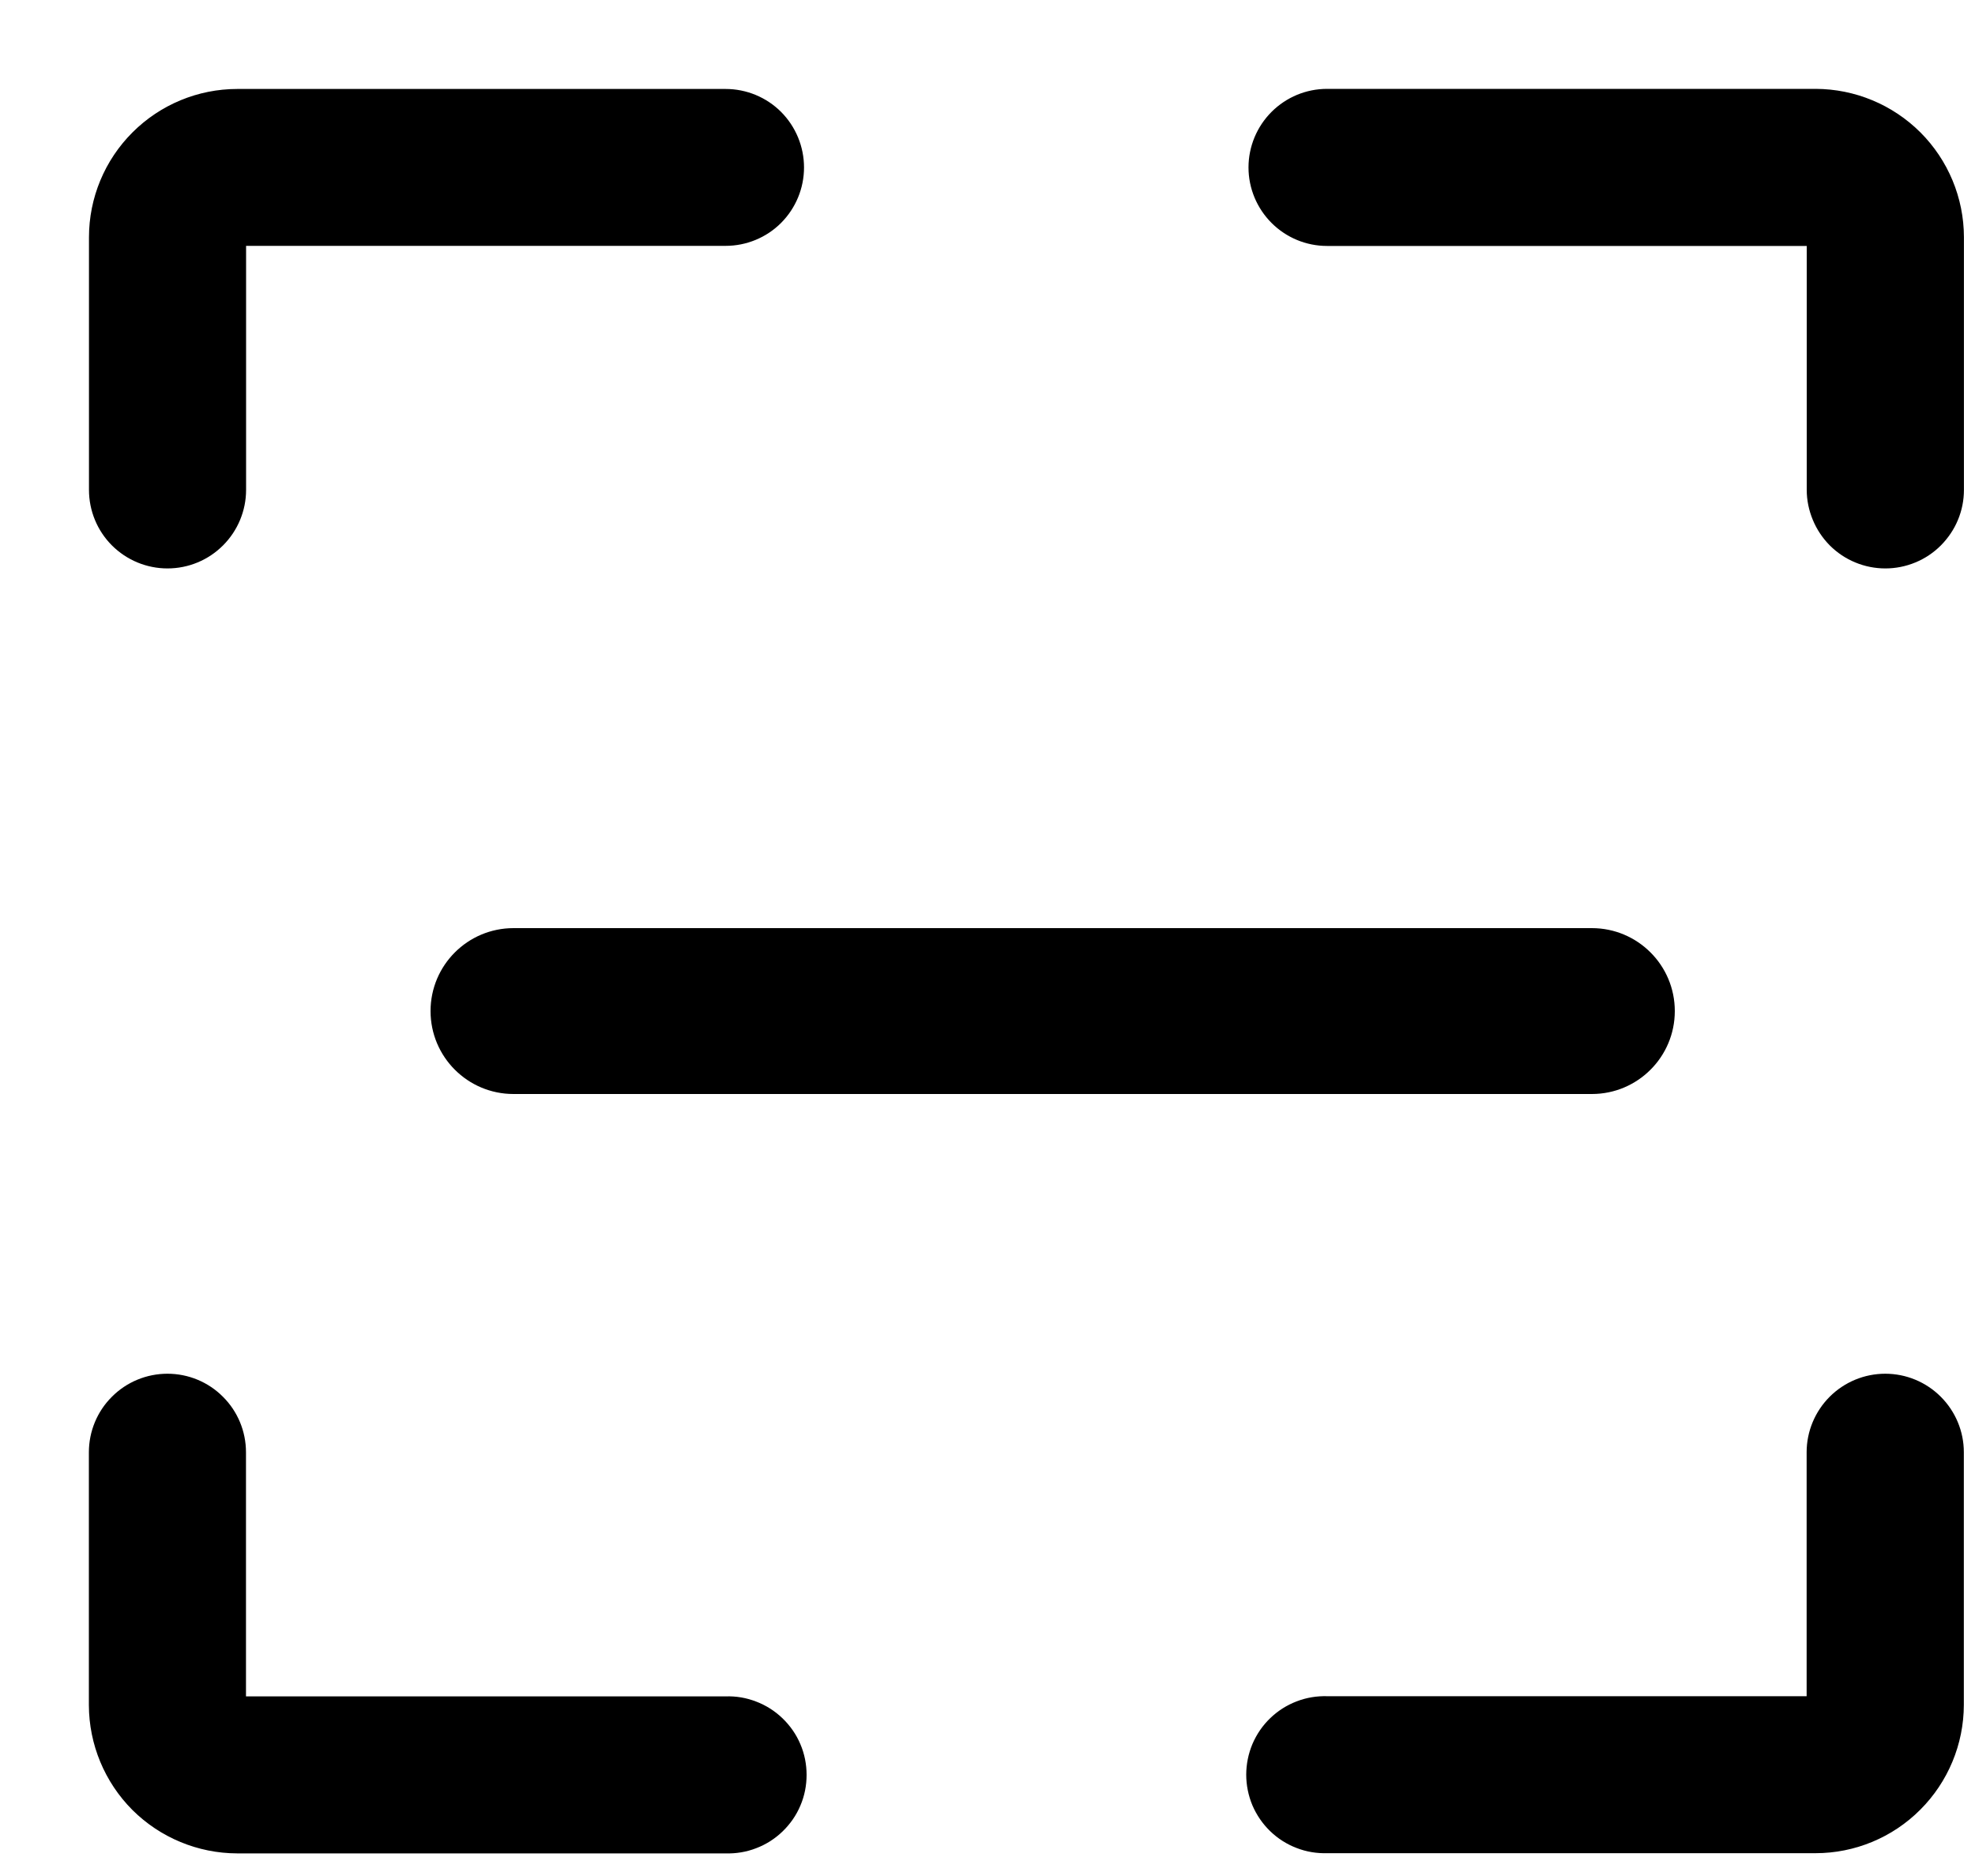 <svg width="20" height="19" viewBox="0 0 20 19" fill="none" xmlns="http://www.w3.org/2000/svg">
<path d="M7.348 1.001H2.403C2.031 1.001 1.675 1.149 1.412 1.412C1.149 1.675 1.001 2.031 1.001 2.403V4.961C1.001 5.146 1.074 5.323 1.204 5.453C1.335 5.584 1.512 5.657 1.696 5.657C1.881 5.657 2.057 5.584 2.188 5.453C2.318 5.323 2.392 5.146 2.392 4.961V2.403L2.392 2.398L2.394 2.394L2.398 2.391L2.403 2.39H7.348C7.532 2.39 7.709 2.317 7.839 2.187C7.969 2.056 8.042 1.88 8.042 1.696C8.042 1.512 7.969 1.335 7.839 1.204C7.709 1.074 7.532 1.001 7.348 1.001Z" fill="black" stroke="black" stroke-width="0.2"/>
<path d="M13.44 18.669H18.385C18.756 18.669 19.113 18.521 19.375 18.258C19.638 17.995 19.786 17.639 19.787 17.267V14.708C19.787 14.524 19.713 14.347 19.583 14.217C19.452 14.086 19.276 14.013 19.091 14.013C18.907 14.013 18.73 14.086 18.599 14.217C18.469 14.347 18.395 14.524 18.395 14.708V17.267C18.395 17.27 18.394 17.273 18.392 17.275C18.39 17.277 18.388 17.279 18.385 17.279H13.44C13.346 17.276 13.253 17.291 13.166 17.325C13.079 17.358 12.999 17.409 12.932 17.474C12.865 17.538 12.812 17.616 12.775 17.702C12.739 17.788 12.72 17.881 12.72 17.974C12.72 18.067 12.739 18.16 12.775 18.246C12.812 18.332 12.865 18.409 12.932 18.474C12.999 18.539 13.079 18.59 13.166 18.623C13.253 18.657 13.346 18.672 13.44 18.669Z" fill="black" stroke="black" stroke-width="0.2"/>
<path fill-rule="evenodd" clip-rule="evenodd" d="M4.36 10.24C4.36 9.776 4.736 9.4 5.2 9.4H16.12C16.584 9.4 16.96 9.776 16.96 10.24C16.96 10.704 16.584 11.08 16.12 11.08H5.2C4.736 11.08 4.36 10.704 4.36 10.24Z" fill="black"/>
<path d="M18.386 1H13.439C13.254 1 13.078 1.073 12.947 1.204C12.817 1.334 12.743 1.511 12.743 1.696C12.743 1.88 12.817 2.057 12.947 2.187C13.078 2.318 13.254 2.391 13.439 2.391H18.386C18.389 2.391 18.391 2.393 18.393 2.395C18.395 2.397 18.396 2.399 18.396 2.402V4.961C18.396 5.053 18.415 5.143 18.45 5.227C18.485 5.312 18.536 5.388 18.6 5.453C18.665 5.518 18.741 5.569 18.826 5.604C18.91 5.639 19.001 5.657 19.092 5.657C19.183 5.657 19.274 5.639 19.358 5.604C19.443 5.569 19.519 5.518 19.584 5.453C19.648 5.388 19.7 5.312 19.735 5.227C19.77 5.143 19.788 5.053 19.788 4.961V2.402C19.787 2.03 19.639 1.674 19.376 1.411C19.113 1.149 18.757 1.001 18.386 1Z" fill="black" stroke="black" stroke-width="0.2"/>
<path d="M2.402 18.671H7.349C7.442 18.674 7.535 18.659 7.622 18.625C7.709 18.592 7.789 18.541 7.856 18.476C7.923 18.411 7.977 18.334 8.013 18.248C8.05 18.162 8.068 18.069 8.068 17.976C8.068 17.883 8.05 17.79 8.013 17.704C7.977 17.618 7.923 17.541 7.856 17.476C7.789 17.411 7.709 17.36 7.622 17.327C7.535 17.293 7.442 17.277 7.349 17.281H2.402C2.399 17.28 2.396 17.279 2.394 17.277C2.392 17.275 2.391 17.272 2.391 17.269L2.391 14.709C2.391 14.524 2.318 14.347 2.187 14.217C2.057 14.086 1.88 14.013 1.696 14.013C1.511 14.013 1.334 14.086 1.204 14.217C1.073 14.347 1 14.524 1 14.709L1 17.269C1.001 17.641 1.149 17.997 1.411 18.26C1.674 18.522 2.03 18.67 2.402 18.671Z" fill="black" stroke="black" stroke-width="0.2"/>
</svg>
